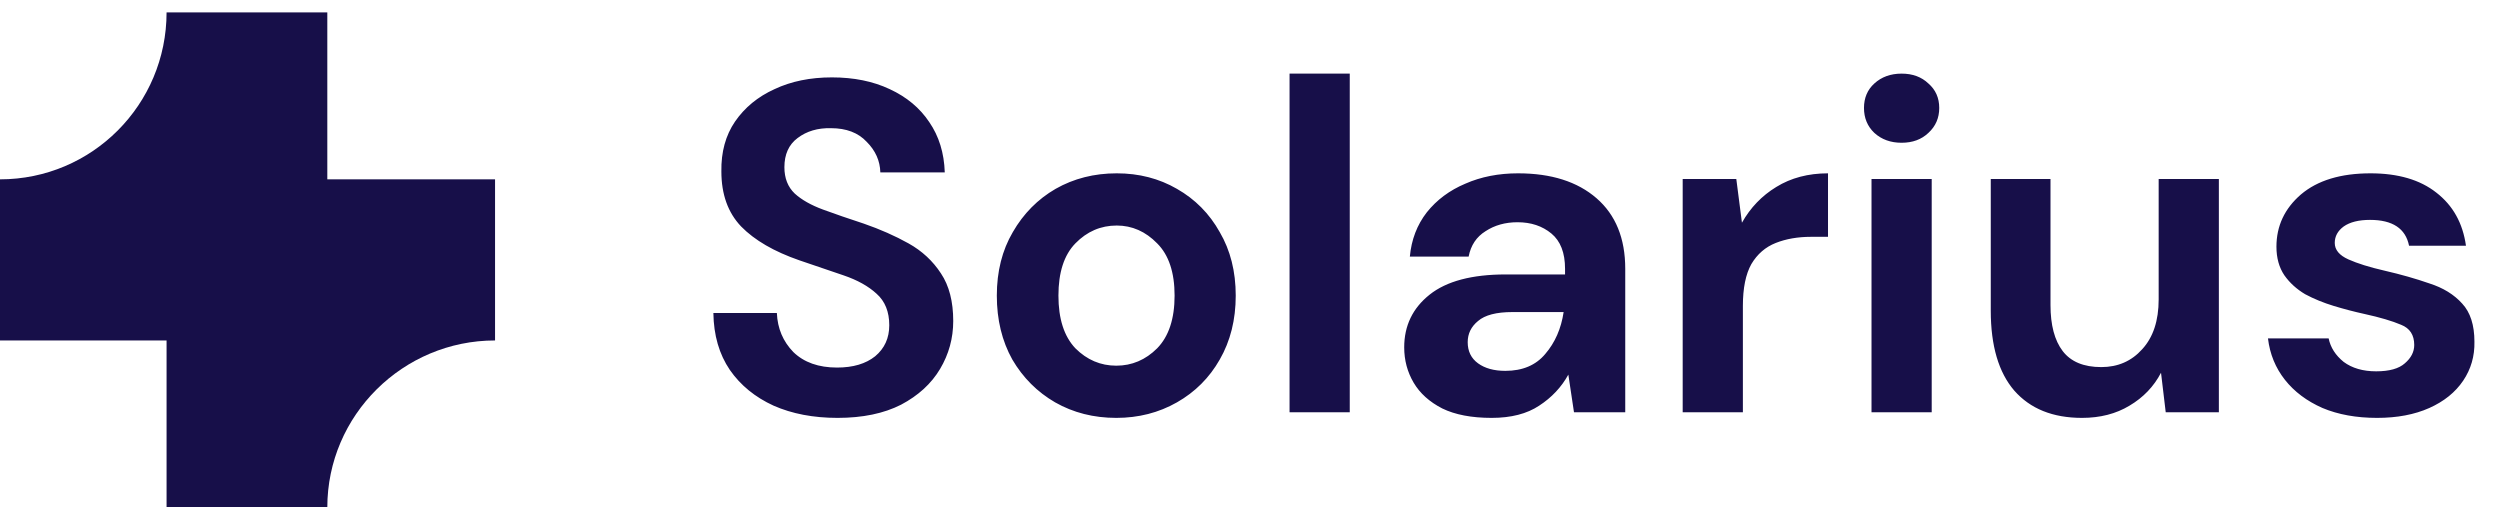<svg width="202" height="41" viewBox="0 0 202 41" fill="none" xmlns="http://www.w3.org/2000/svg">
<g clip-path="url(#clip0_843_2)">
<path d="M67.673 33.765C65.722 33.765 63.999 33.435 62.505 32.777C61.01 32.093 59.832 31.13 58.971 29.889C58.109 28.622 57.666 27.089 57.641 25.291H62.771C62.822 26.532 63.265 27.583 64.101 28.445C64.962 29.281 66.14 29.699 67.635 29.699C68.927 29.699 69.953 29.395 70.713 28.787C71.473 28.153 71.853 27.317 71.853 26.279C71.853 25.189 71.511 24.341 70.827 23.733C70.168 23.125 69.281 22.631 68.167 22.251C67.052 21.871 65.862 21.465 64.595 21.035C62.543 20.325 60.972 19.413 59.883 18.299C58.819 17.184 58.287 15.702 58.287 13.853C58.261 12.282 58.629 10.939 59.389 9.825C60.174 8.685 61.238 7.811 62.581 7.203C63.923 6.569 65.469 6.253 67.217 6.253C68.99 6.253 70.548 6.569 71.891 7.203C73.259 7.836 74.323 8.723 75.083 9.863C75.868 11.003 76.286 12.358 76.337 13.929H71.131C71.106 12.991 70.738 12.168 70.029 11.459C69.345 10.724 68.382 10.357 67.141 10.357C66.077 10.331 65.177 10.597 64.443 11.155C63.733 11.687 63.379 12.472 63.379 13.511C63.379 14.397 63.657 15.107 64.215 15.639C64.772 16.145 65.532 16.576 66.495 16.931C67.457 17.285 68.559 17.665 69.801 18.071C71.118 18.527 72.322 19.059 73.411 19.667C74.5 20.275 75.374 21.085 76.033 22.099C76.692 23.087 77.021 24.366 77.021 25.937C77.021 27.33 76.666 28.622 75.957 29.813C75.248 31.003 74.196 31.966 72.803 32.701C71.409 33.41 69.7 33.765 67.673 33.765ZM90.195 33.765C88.371 33.765 86.724 33.347 85.255 32.511C83.811 31.675 82.658 30.522 81.797 29.053C80.961 27.558 80.543 25.835 80.543 23.885C80.543 21.934 80.973 20.224 81.835 18.755C82.696 17.26 83.849 16.095 85.293 15.259C86.762 14.423 88.409 14.005 90.233 14.005C92.031 14.005 93.653 14.423 95.097 15.259C96.566 16.095 97.719 17.26 98.555 18.755C99.416 20.224 99.847 21.934 99.847 23.885C99.847 25.835 99.416 27.558 98.555 29.053C97.719 30.522 96.566 31.675 95.097 32.511C93.627 33.347 91.993 33.765 90.195 33.765ZM90.195 29.547C91.461 29.547 92.563 29.078 93.501 28.141C94.438 27.178 94.907 25.759 94.907 23.885C94.907 22.01 94.438 20.604 93.501 19.667C92.563 18.704 91.474 18.223 90.233 18.223C88.941 18.223 87.826 18.704 86.889 19.667C85.977 20.604 85.521 22.01 85.521 23.885C85.521 25.759 85.977 27.178 86.889 28.141C87.826 29.078 88.928 29.547 90.195 29.547ZM104.196 33.309V5.949H109.06V33.309H104.196ZM120.528 33.765C118.906 33.765 117.576 33.511 116.538 33.005C115.499 32.473 114.726 31.776 114.22 30.915C113.713 30.053 113.46 29.103 113.46 28.065C113.46 26.317 114.144 24.898 115.512 23.809C116.88 22.719 118.932 22.175 121.668 22.175H126.456V21.719C126.456 20.427 126.088 19.477 125.354 18.869C124.619 18.261 123.707 17.957 122.618 17.957C121.63 17.957 120.768 18.197 120.034 18.679C119.299 19.135 118.843 19.819 118.666 20.731H113.916C114.042 19.363 114.498 18.172 115.284 17.159C116.094 16.145 117.133 15.373 118.4 14.841C119.666 14.283 121.085 14.005 122.656 14.005C125.341 14.005 127.456 14.676 129.002 16.019C130.547 17.361 131.32 19.261 131.32 21.719V33.309H127.178L126.722 30.269C126.164 31.282 125.379 32.118 124.366 32.777C123.378 33.435 122.098 33.765 120.528 33.765ZM121.63 29.965C123.023 29.965 124.1 29.509 124.86 28.597C125.645 27.685 126.139 26.557 126.342 25.215H122.2C120.908 25.215 119.983 25.455 119.426 25.937C118.868 26.393 118.59 26.963 118.59 27.647C118.59 28.381 118.868 28.951 119.426 29.357C119.983 29.762 120.718 29.965 121.63 29.965ZM135.961 33.309V14.461H140.293L140.749 17.995C141.433 16.779 142.358 15.816 143.523 15.107C144.714 14.372 146.107 14.005 147.703 14.005V19.135H146.335C145.271 19.135 144.321 19.299 143.485 19.629C142.649 19.958 141.991 20.528 141.509 21.339C141.053 22.149 140.825 23.277 140.825 24.721V33.309H135.961ZM153.65 11.535C152.763 11.535 152.028 11.269 151.446 10.737C150.888 10.205 150.61 9.533 150.61 8.723C150.61 7.912 150.888 7.253 151.446 6.747C152.028 6.215 152.763 5.949 153.65 5.949C154.536 5.949 155.258 6.215 155.816 6.747C156.398 7.253 156.69 7.912 156.69 8.723C156.69 9.533 156.398 10.205 155.816 10.737C155.258 11.269 154.536 11.535 153.65 11.535ZM151.218 33.309V14.461H156.082V33.309H151.218ZM168.226 33.765C165.87 33.765 164.046 33.03 162.754 31.561C161.488 30.091 160.854 27.938 160.854 25.101V14.461H165.68V24.645C165.68 26.266 166.01 27.507 166.668 28.369C167.327 29.23 168.366 29.661 169.784 29.661C171.127 29.661 172.229 29.179 173.09 28.217C173.977 27.254 174.42 25.911 174.42 24.189V14.461H179.284V33.309H174.99L174.61 30.117C174.028 31.231 173.179 32.118 172.064 32.777C170.975 33.435 169.696 33.765 168.226 33.765ZM192.068 33.765C190.396 33.765 188.926 33.499 187.66 32.967C186.393 32.409 185.38 31.649 184.62 30.687C183.86 29.724 183.404 28.609 183.252 27.343H188.154C188.306 28.077 188.711 28.711 189.37 29.243C190.054 29.749 190.928 30.003 191.992 30.003C193.056 30.003 193.828 29.787 194.31 29.357C194.816 28.926 195.07 28.432 195.07 27.875C195.07 27.064 194.715 26.519 194.006 26.241C193.296 25.937 192.308 25.645 191.042 25.367C190.231 25.189 189.408 24.974 188.572 24.721C187.736 24.467 186.963 24.151 186.254 23.771C185.57 23.365 185.012 22.859 184.582 22.251C184.151 21.617 183.936 20.845 183.936 19.933C183.936 18.261 184.594 16.855 185.912 15.715C187.254 14.575 189.129 14.005 191.536 14.005C193.765 14.005 195.538 14.524 196.856 15.563C198.198 16.601 198.996 18.033 199.25 19.857H194.652C194.373 18.463 193.322 17.767 191.498 17.767C190.586 17.767 189.876 17.944 189.37 18.299C188.888 18.653 188.648 19.097 188.648 19.629C188.648 20.186 189.015 20.629 189.75 20.959C190.484 21.288 191.46 21.592 192.676 21.871C193.993 22.175 195.196 22.517 196.286 22.897C197.4 23.251 198.287 23.796 198.946 24.531C199.604 25.24 199.934 26.266 199.934 27.609C199.959 28.774 199.655 29.825 199.022 30.763C198.388 31.7 197.476 32.435 196.286 32.967C195.095 33.499 193.689 33.765 192.068 33.765Z" fill="#170F49"/>
<path d="M40 14.491H26.447V1H13.459C13.459 8.453 7.435 14.491 0 14.491V27.509H13.459V41H26.447C26.447 33.547 32.565 27.509 40 27.509V14.491Z" fill="#170F49"/>
</g>
<defs>
<clipPath id="clip0_843_2">
<rect width="202" height="41" fill="white"/>
</clipPath>
</defs>
</svg>
